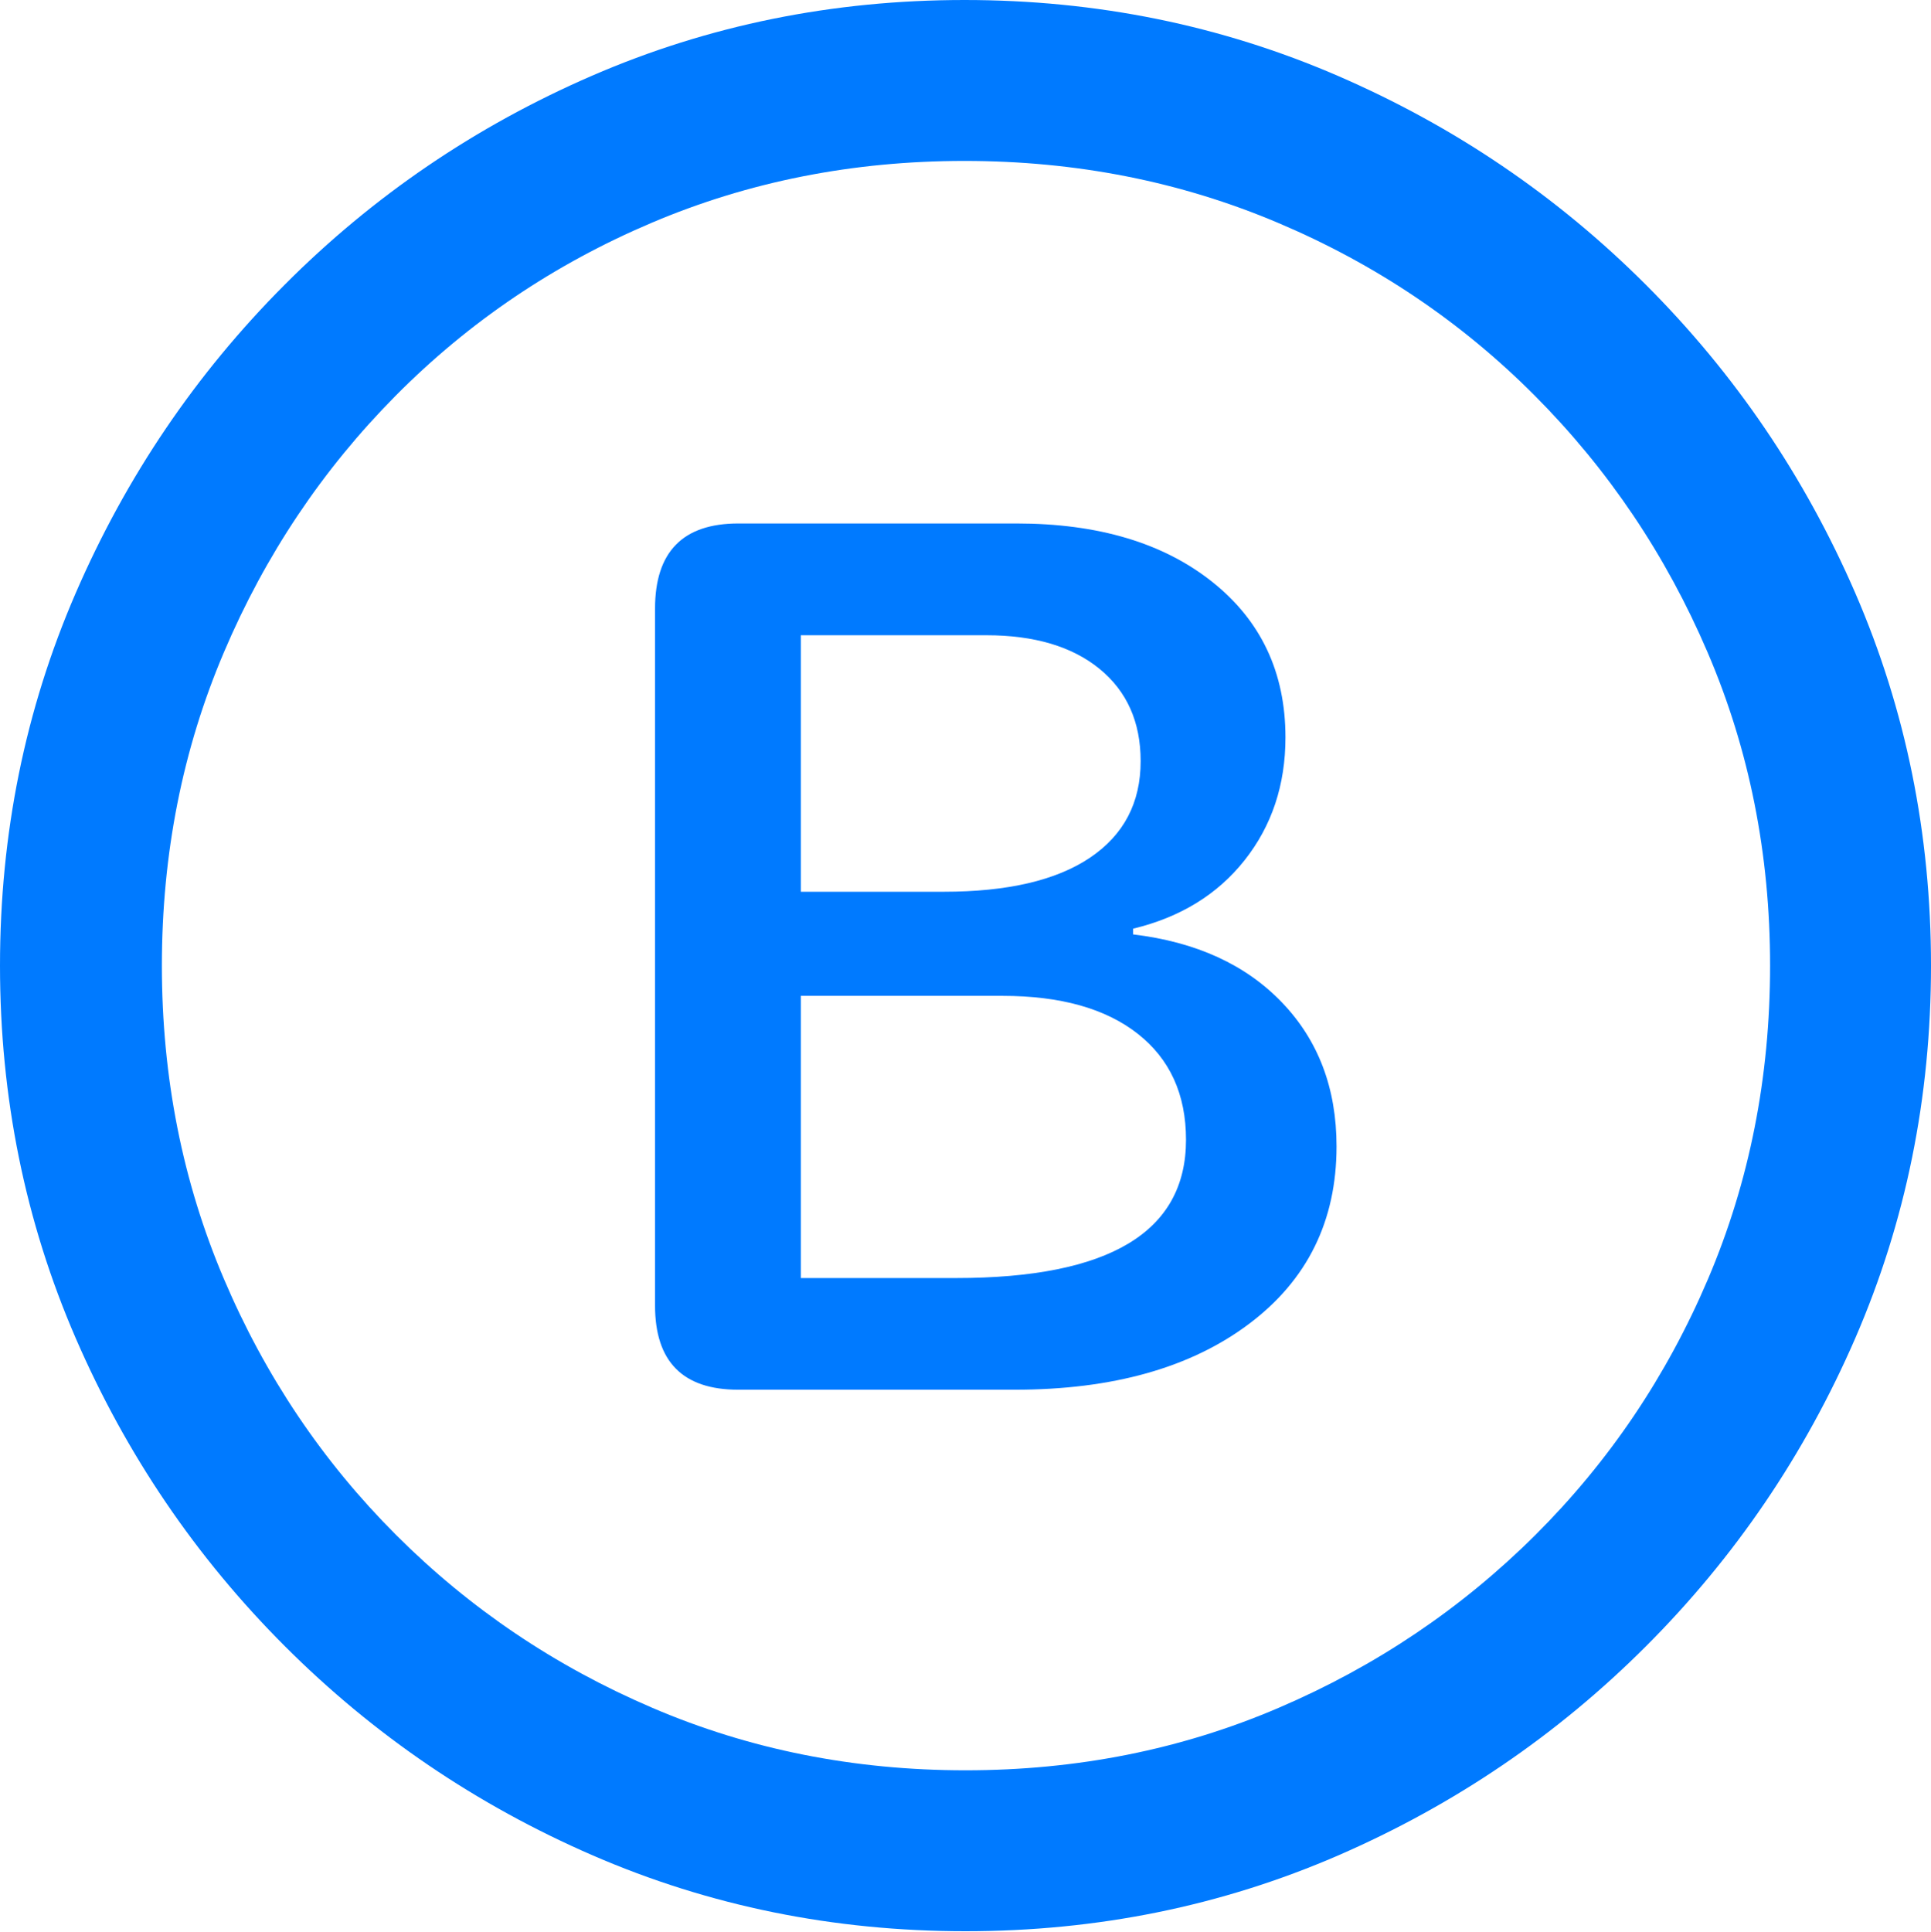 <?xml version="1.0" encoding="UTF-8"?>
<!--Generator: Apple Native CoreSVG 175.5-->
<!DOCTYPE svg
PUBLIC "-//W3C//DTD SVG 1.1//EN"
       "http://www.w3.org/Graphics/SVG/1.1/DTD/svg11.dtd">
<svg version="1.1" xmlns="http://www.w3.org/2000/svg" xmlns:xlink="http://www.w3.org/1999/xlink" width="19.922" height="19.932">
 <g>
  <rect height="19.932" opacity="0" width="19.922" x="0" y="0"/>
  <path d="M9.961 19.922Q12.002 19.922 13.804 19.141Q15.605 18.359 16.982 16.982Q18.359 15.605 19.141 13.804Q19.922 12.002 19.922 9.961Q19.922 7.92 19.141 6.118Q18.359 4.316 16.982 2.939Q15.605 1.562 13.799 0.781Q11.992 0 9.951 0Q7.91 0 6.108 0.781Q4.307 1.562 2.935 2.939Q1.562 4.316 0.781 6.118Q0 7.92 0 9.961Q0 12.002 0.781 13.804Q1.562 15.605 2.939 16.982Q4.316 18.359 6.118 19.141Q7.92 19.922 9.961 19.922ZM9.961 18.262Q8.232 18.262 6.729 17.617Q5.225 16.973 4.087 15.835Q2.949 14.697 2.31 13.193Q1.67 11.69 1.67 9.961Q1.67 8.232 2.31 6.729Q2.949 5.225 4.082 4.082Q5.215 2.939 6.719 2.3Q8.223 1.66 9.951 1.66Q11.68 1.66 13.188 2.3Q14.697 2.939 15.835 4.082Q16.973 5.225 17.617 6.729Q18.262 8.232 18.262 9.961Q18.262 11.69 17.622 13.193Q16.982 14.697 15.84 15.835Q14.697 16.973 13.193 17.617Q11.69 18.262 9.961 18.262Z" fill="#007aff"/>
  <path d="M7.617 14.336L10.469 14.336Q11.982 14.336 12.886 13.657Q13.789 12.979 13.789 11.826Q13.789 10.928 13.227 10.342Q12.666 9.756 11.69 9.639L11.69 9.58Q12.422 9.404 12.842 8.872Q13.262 8.34 13.262 7.607Q13.262 6.602 12.505 6.001Q11.748 5.4 10.488 5.4L7.617 5.4Q6.758 5.4 6.758 6.279L6.758 13.467Q6.758 14.336 7.617 14.336ZM8.262 9.199L8.262 6.553L10.176 6.553Q10.918 6.553 11.343 6.899Q11.768 7.246 11.768 7.852Q11.768 8.496 11.245 8.848Q10.723 9.199 9.736 9.199ZM8.262 13.184L8.262 10.273L10.342 10.273Q11.24 10.273 11.738 10.664Q12.236 11.055 12.236 11.758Q12.236 13.184 9.863 13.184Z" fill="#007aff"/>
 </g>
</svg>
